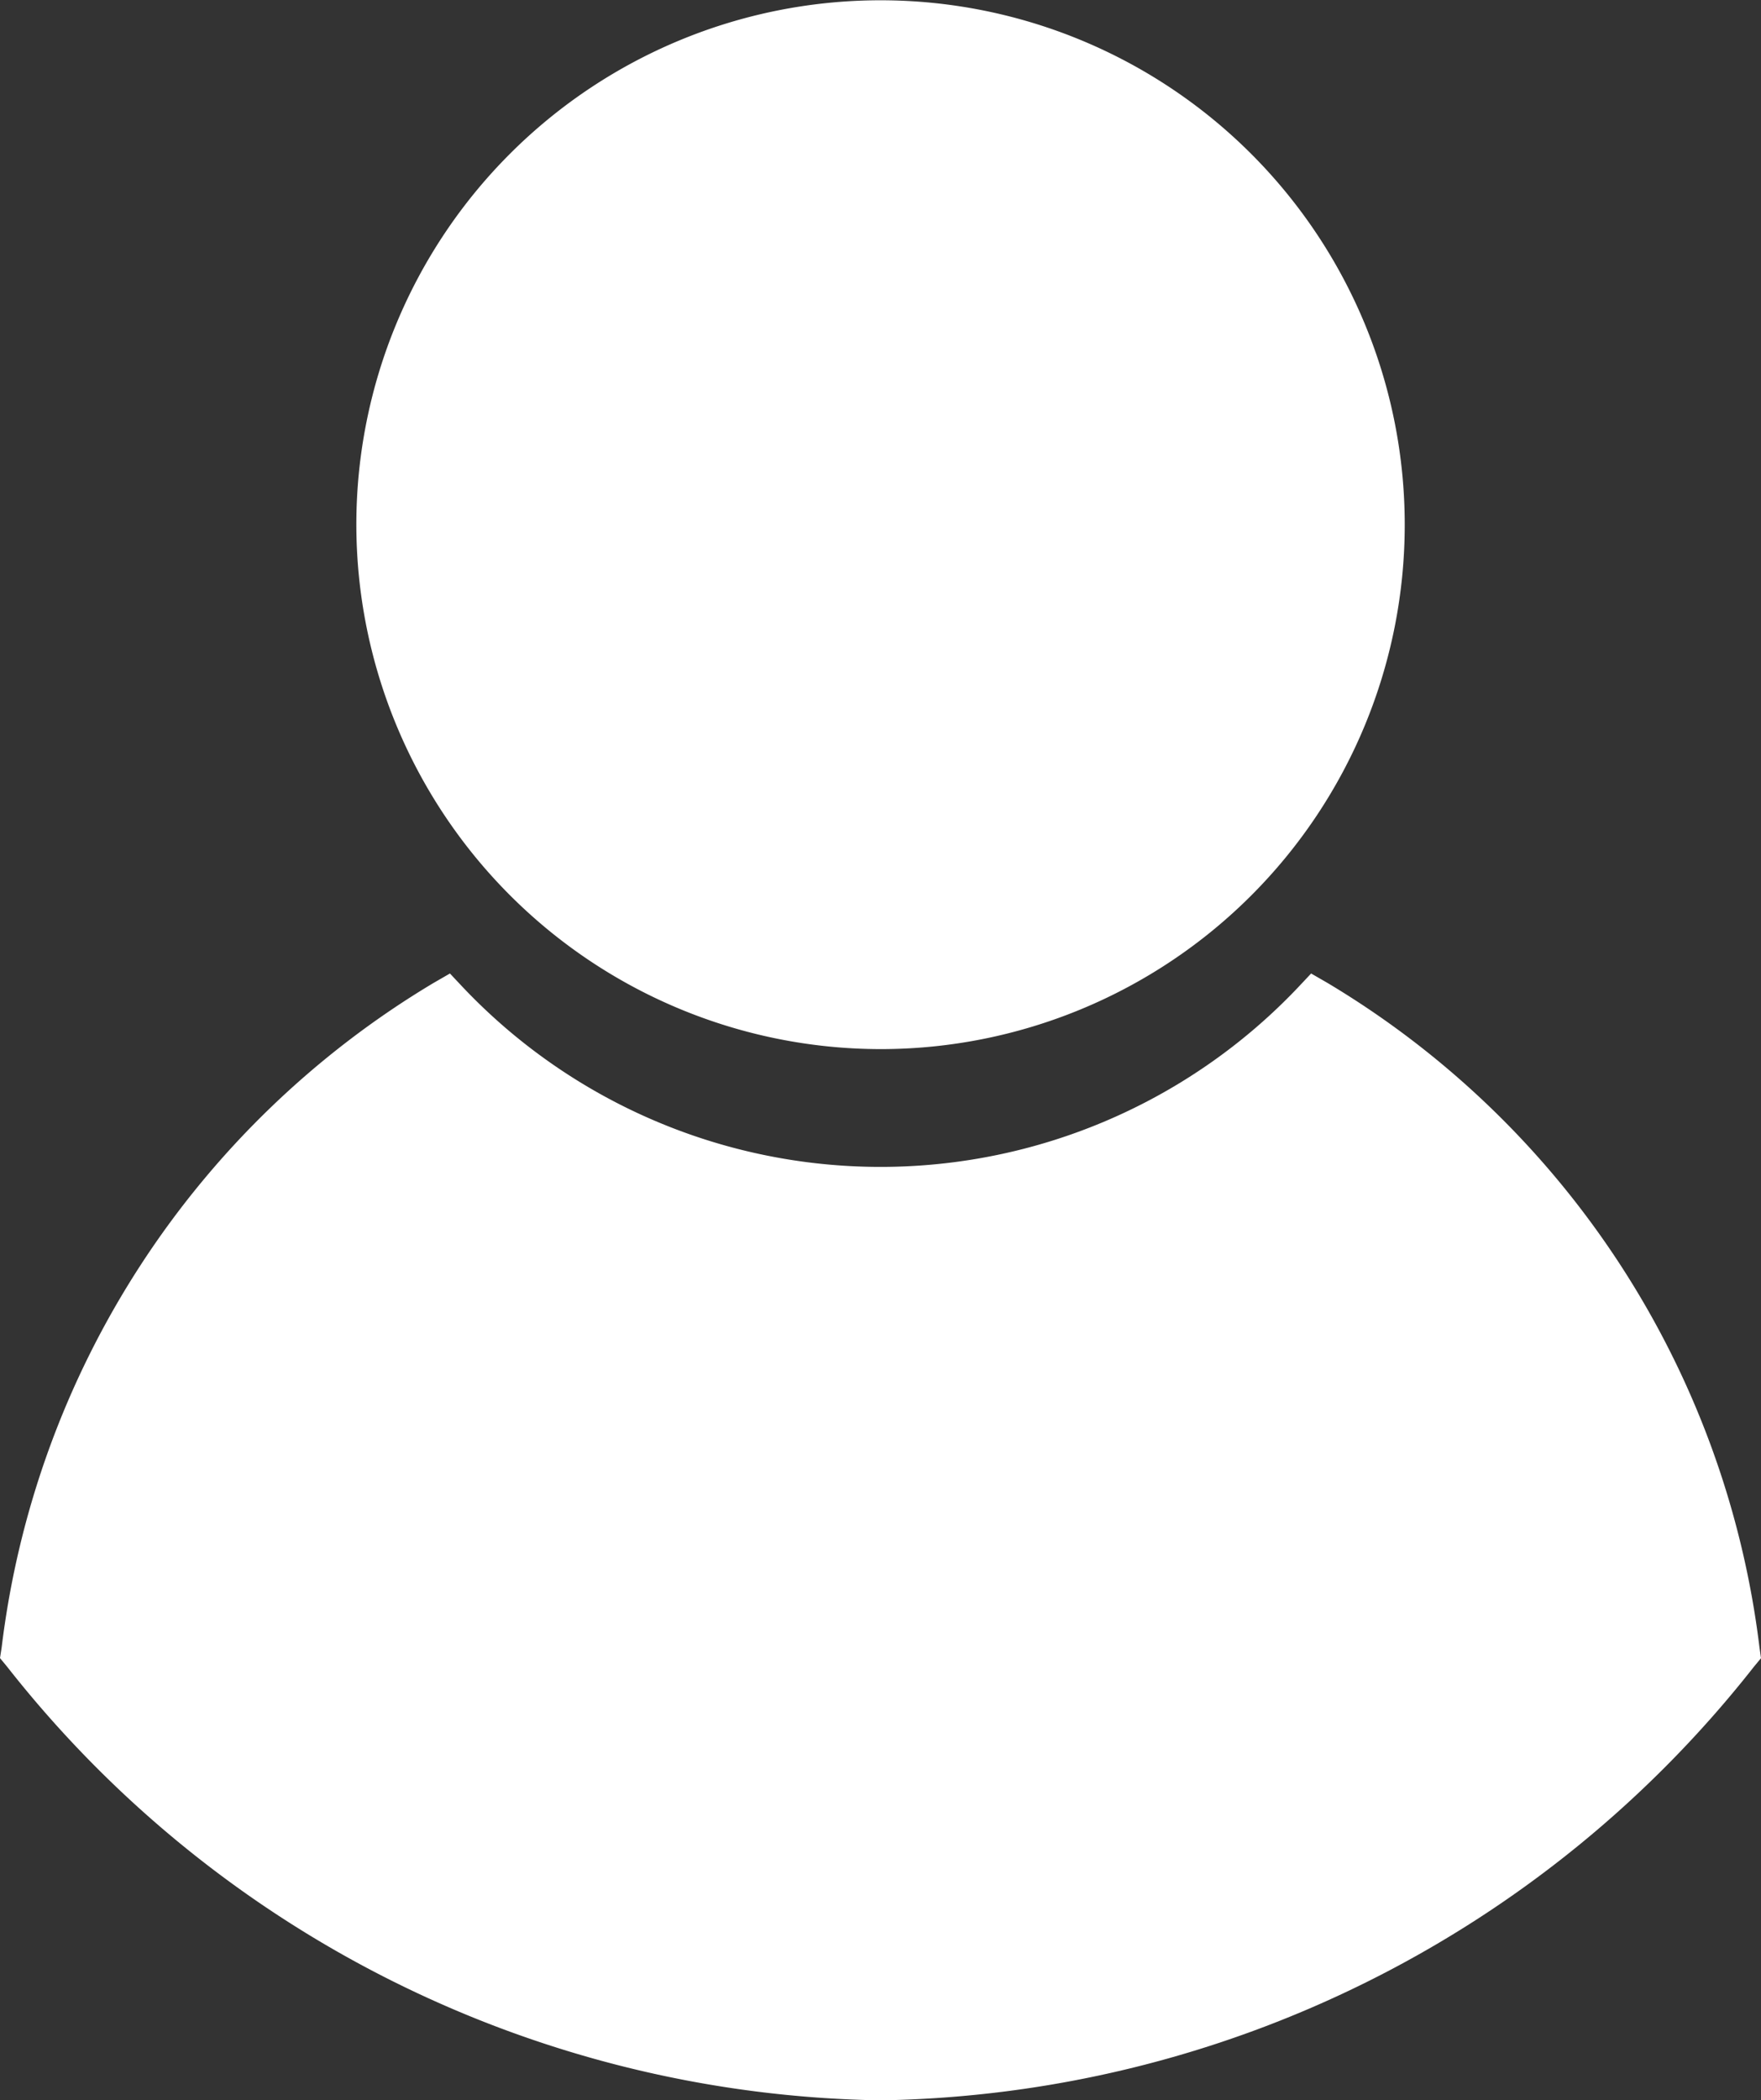 <svg id="black-male-user-symbol" xmlns="http://www.w3.org/2000/svg" width="25.021" height="29.829" viewBox="0 0 25.021 29.829">
  <rect x="0" y="0" width="25.021" height="29.829" fill="#333333" stroke="none"/>
  <path id="Path_1" data-name="Path 1" d="M28.488,23.55l-.1.121a16.108,16.108,0,0,1-12.41,6.159A16.107,16.107,0,0,1,3.567,23.67l-.1-.121.024-.155a12.79,12.79,0,0,1,6.133-9.432l.236-.136.188.2a8.177,8.177,0,0,0,11.86,0l.188-.2.236.136a12.793,12.793,0,0,1,6.134,9.432ZM15.978,14.9A7.448,7.448,0,1,0,8.53,7.448,7.457,7.457,0,0,0,15.978,14.9Z" transform="translate(-3.467)" fill="#fff"/>
</svg>

